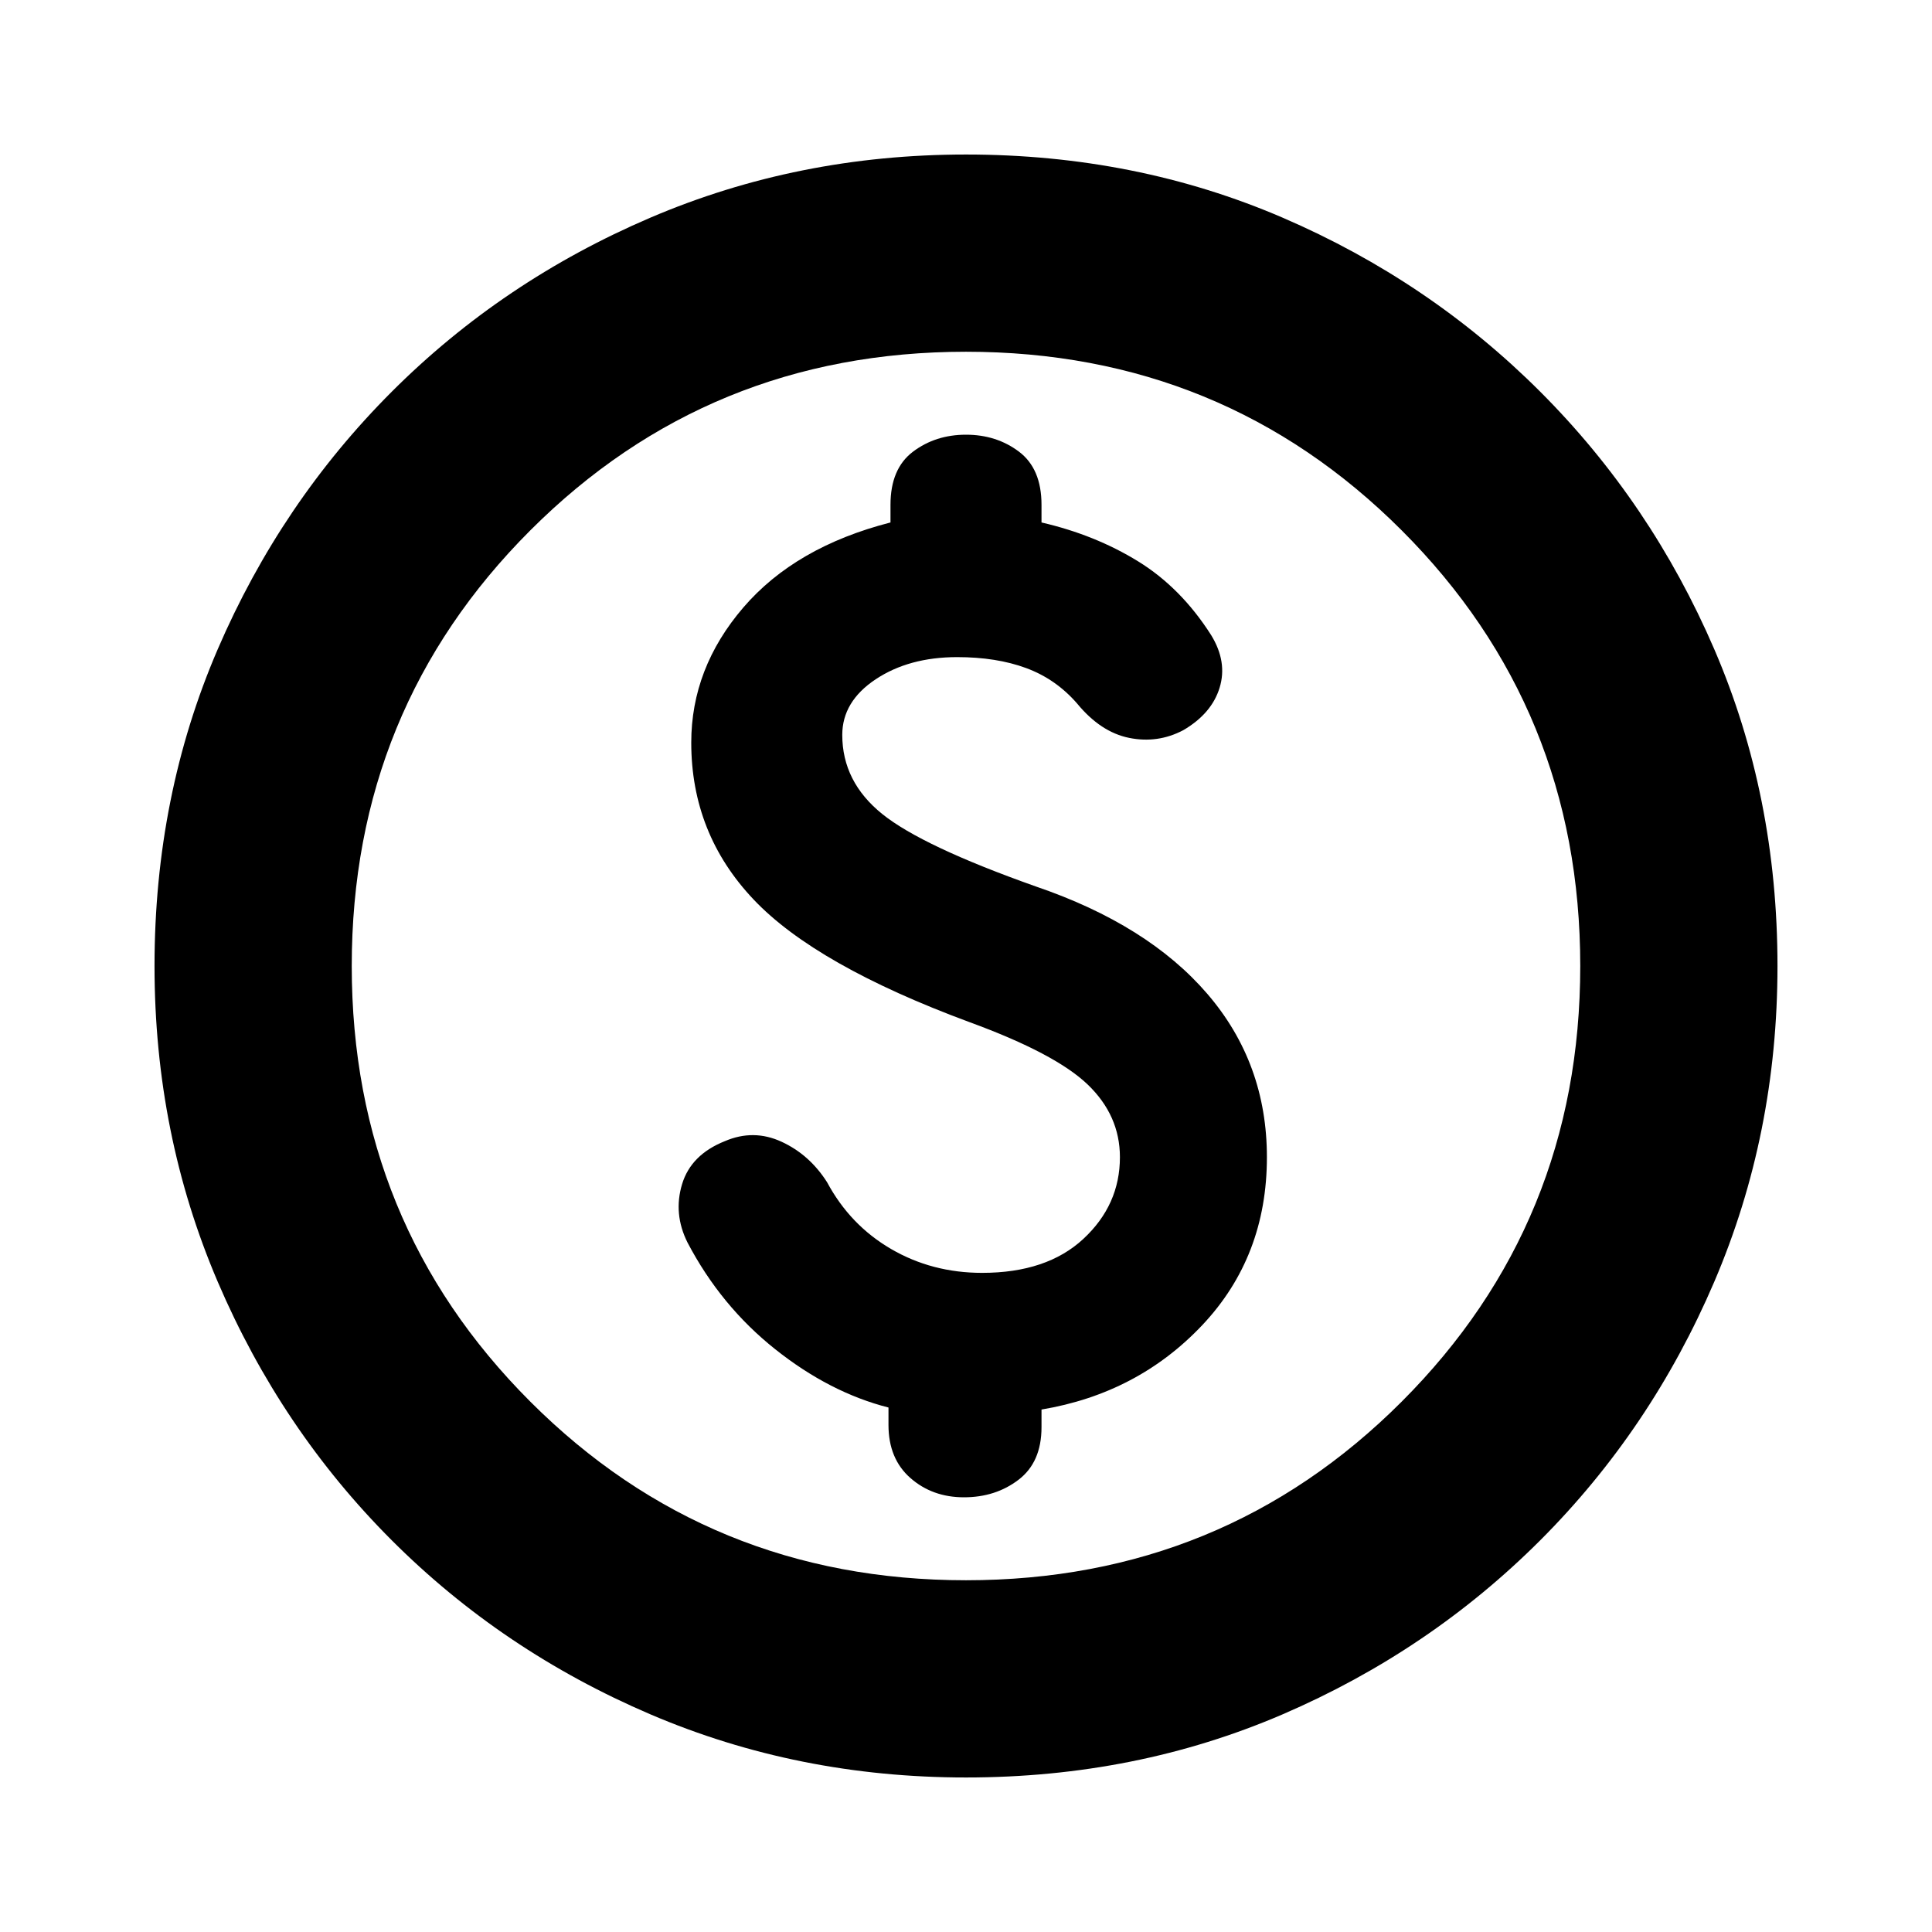 <svg xmlns="http://www.w3.org/2000/svg" height="20" viewBox="0 -960 960 960" width="20"><path d="M480-76.78q-83.52 0-156.91-31.41-73.39-31.42-128.44-86.46-55.04-55.05-86.46-128.44Q76.78-396.48 76.78-480q0-84.52 31.41-157.41 31.42-72.89 86.46-127.94 55.05-55.04 128.44-86.46 73.39-31.41 156.91-31.41 84.52 0 157.41 31.41 72.89 31.42 127.94 86.46 55.04 55.05 86.46 127.94 31.41 72.89 31.41 157.41 0 83.52-31.41 156.91-31.42 73.39-86.46 128.44-55.05 55.04-127.94 86.46Q564.52-76.78 480-76.78Zm0-98q127.74 0 216.48-88.74T785.22-480q0-127.74-88.74-216.48T480-785.22q-127.74 0-216.48 88.74T174.78-480q0 127.74 88.74 216.48T480-174.78ZM480-480Zm-1 264q15.7 0 27.11-8.72 11.41-8.71 11.41-26.11v-8.78q47.87-8 79.94-42 32.06-34 32.06-83.39 0-46.7-29.56-81.11-29.57-34.41-85.26-53.41-56.44-20-76.31-36-19.87-16-19.87-39.31 0-16.6 16.59-27.63 16.59-11.02 40.5-11.02 19.56 0 34.28 5.44 14.72 5.43 25.28 17.56 11.7 14.26 25.9 17.13 14.19 2.87 26.89-3.82 14.13-8.26 18.06-21.11 3.94-12.85-4.19-26.11-15-23.57-36.37-36.72-21.37-13.15-47.94-19.28v-8.78q0-17.96-11.19-26.4Q495.13-744 480-744q-15.13 0-26.33 8.43-11.19 8.44-11.19 26.4v8.78q-47.26 12.13-73.13 42.26Q343.48-628 343.48-591q0 45.26 30.98 77.96 30.97 32.69 107.32 60.95 42.65 15.61 58.68 30.98 16.02 15.37 16.02 36.11 0 23.74-18.18 40.61-18.17 16.87-50.3 16.87-24.87 0-45.24-11.87t-31.8-33.18q-8.7-13.69-22.61-20.1-13.92-6.42-28.18-.29-16.82 6.7-21.26 21.39-4.43 14.7 2.7 28.96 16.56 31.57 43.63 53.07 27.06 21.5 56.24 28.93v8.65q0 16.83 10.91 26.39Q463.3-216 479-216Z"/></svg>